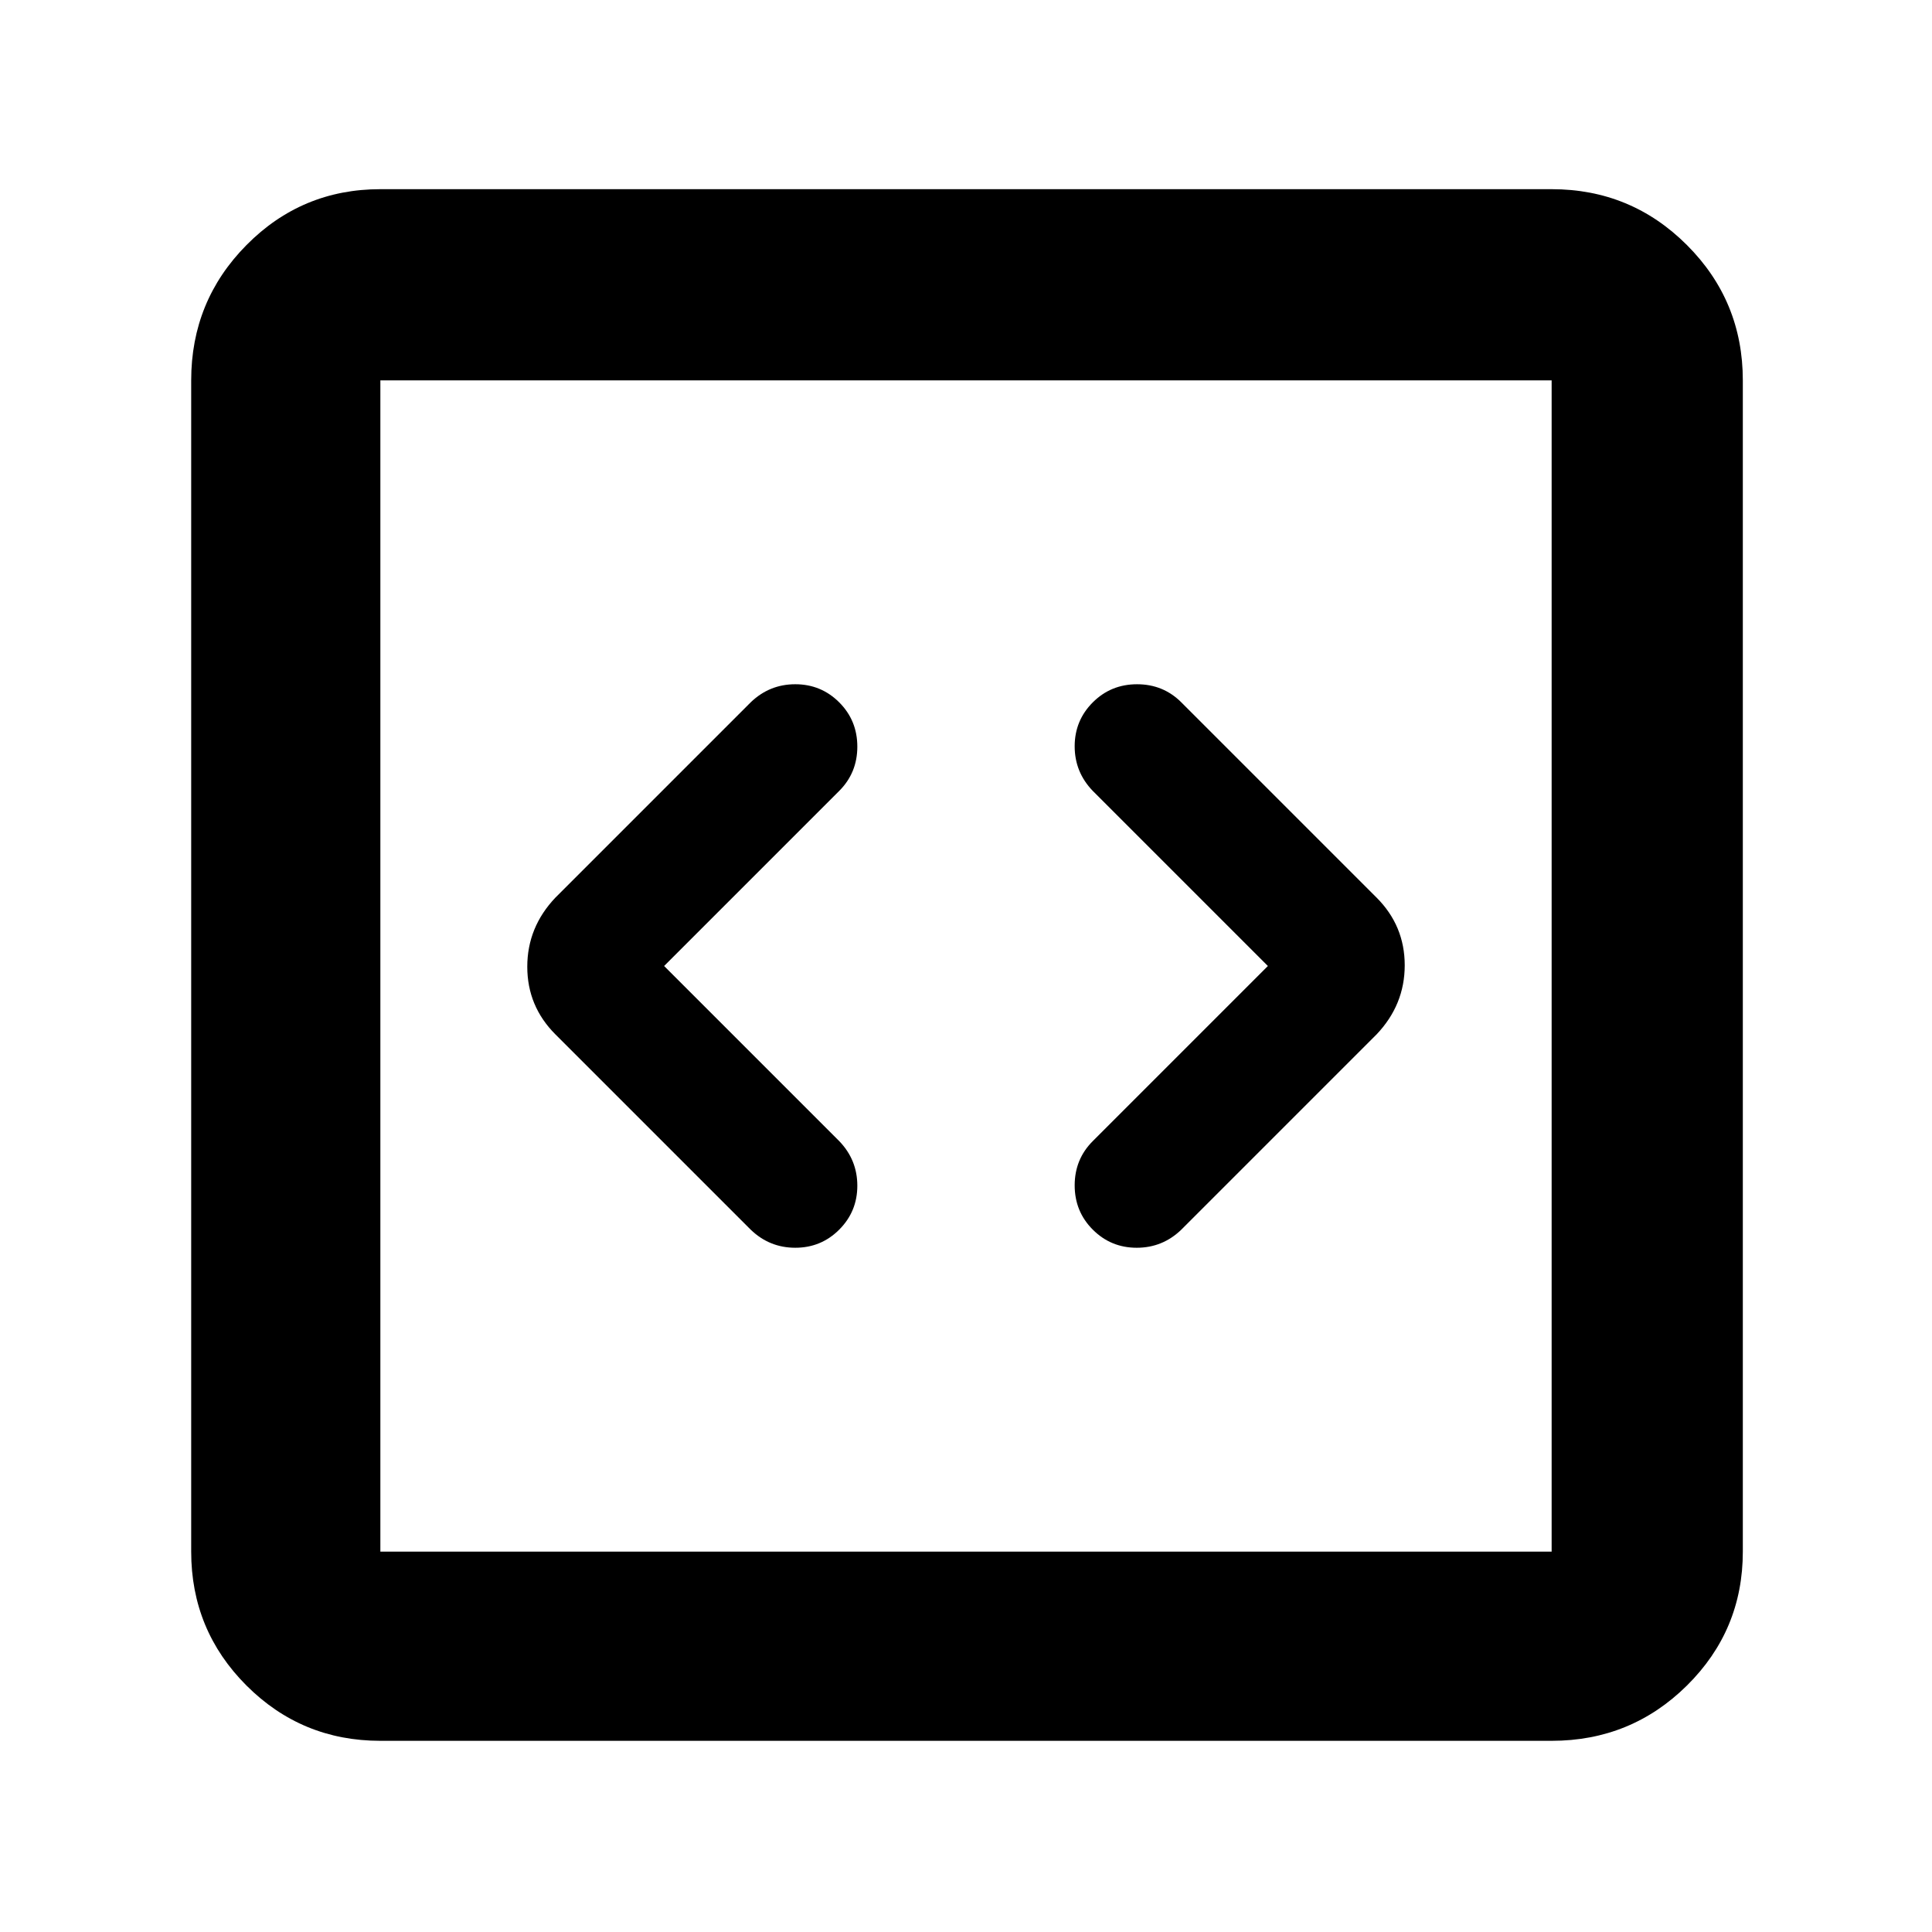 <svg height="48" viewBox="0 -960 960 960" width="48" xmlns="http://www.w3.org/2000/svg">
  <defs>
    <style type="text/css" id="current-color-scheme">.ColorScheme-Text { color:#000000; }</style>
  </defs><path class="ColorScheme-Text" fill="currentColor" d="m417-393c6 6.22 9 13.61 9 22.17 0 8.55-3 15.83-9 21.83s-13.28 9-21.83 9c-8.56 0-15.95-3-22.17-9l-97-97c-9.33-9.33-14-20.55-14-33.64s4.67-24.54 14-34.36l97-97c6.22-6 13.61-9 22.17-9 8.55 0 15.83 3 21.83 9s9 13.33 9 22-3 16-9 22l-87 87zm-228 298c-26.033 0-48.21-9.16-66.53-27.47-18.313-18.32-27.47-40.5-27.47-66.53v-582c0-26.31 9.157-48.72 27.47-67.23 18.32-18.51 40.497-27.77 66.53-27.77h582c26.307 0 48.717 9.26 67.23 27.77s27.77 40.92 27.77 67.23v582c0 26.03-9.257 48.21-27.77 66.53-18.513 18.31-40.923 27.47-67.23 27.47zm0-94h582v-582h-582zm354-378c-6-6.22-9-13.61-9-22.17 0-8.55 3-15.83 9-21.83s13.33-9 22-9 16 3 22 9l97 97c9.33 9.33 14 20.55 14 33.64s-4.67 24.54-14 34.36l-97 97c-6.22 6-13.61 9-22.17 9-8.55 0-15.83-3-21.83-9s-9-13.33-9-22 3-16 9-22l87-87z"/></svg>